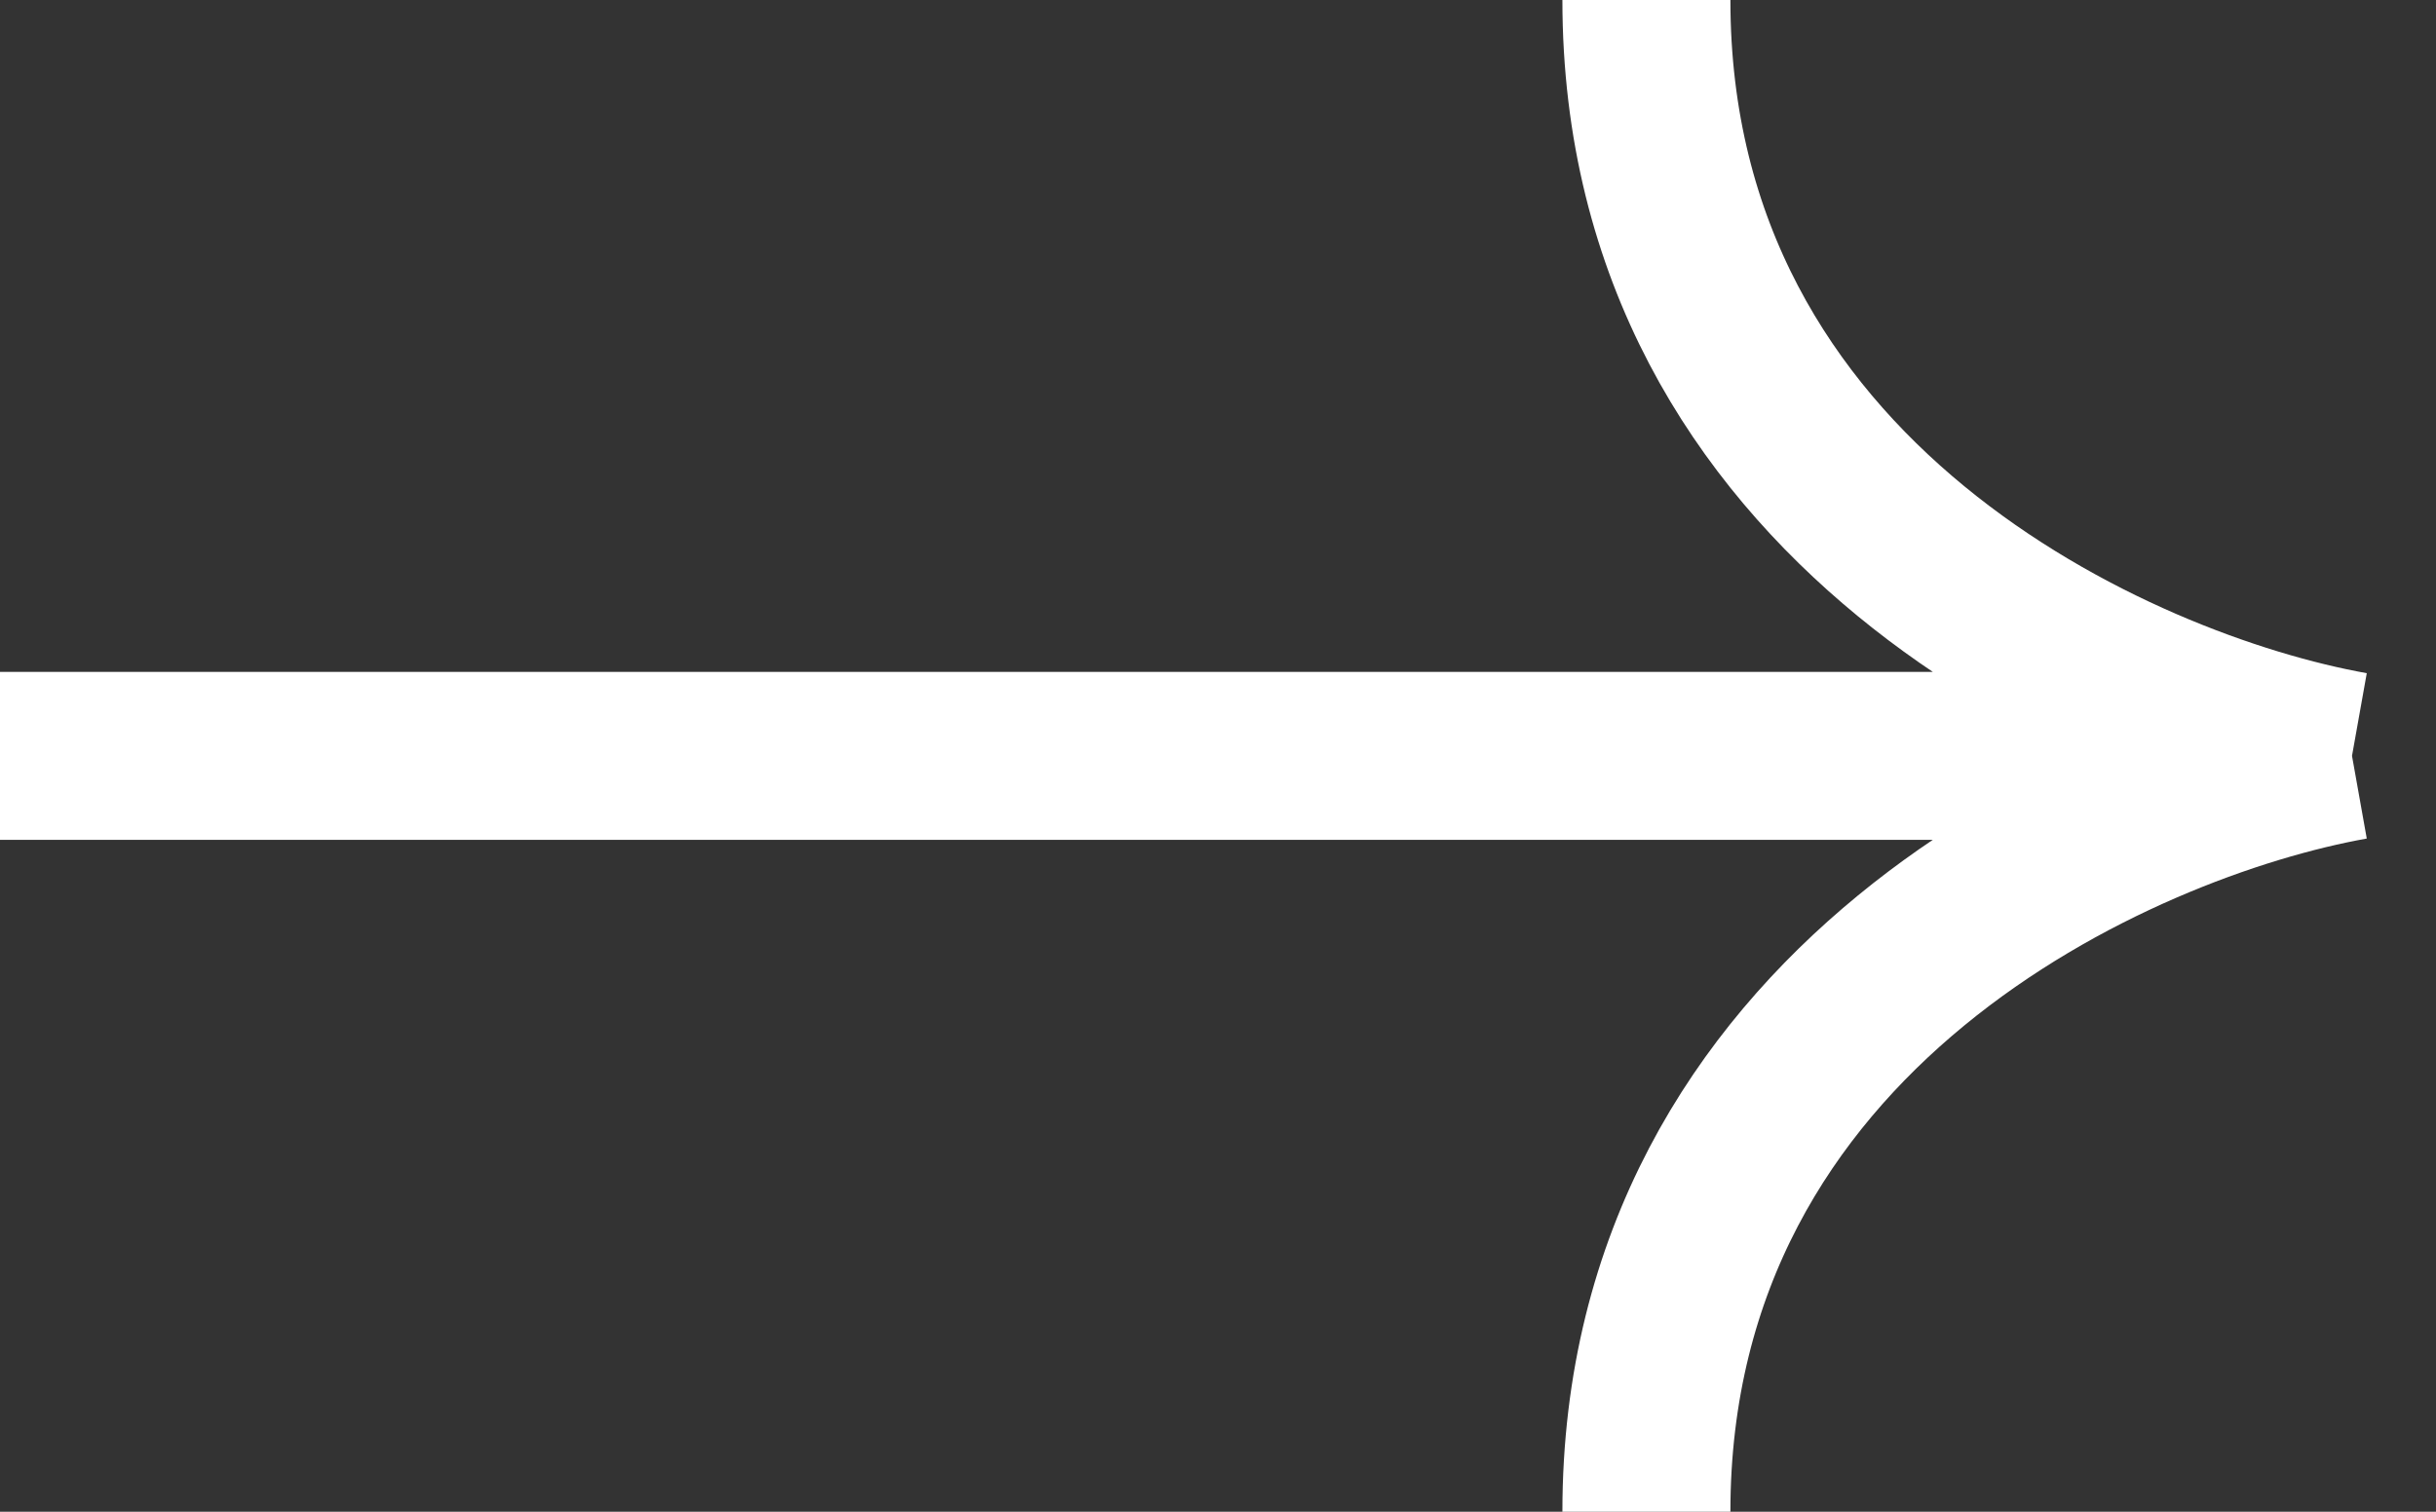 <svg xmlns="http://www.w3.org/2000/svg" width="29" height="18" viewBox="0 0 29 18" fill="none">
  <rect x="0" y="0" width="29" height="18" fill="#333333" stroke="none"/>
  <path d="M0 9H28M28 9C25.2 8.5 19.6 6 19.6 0M28 9C25.2 9.5 19.6 12 19.6 18" stroke="white" stroke-width="2"/>
</svg>